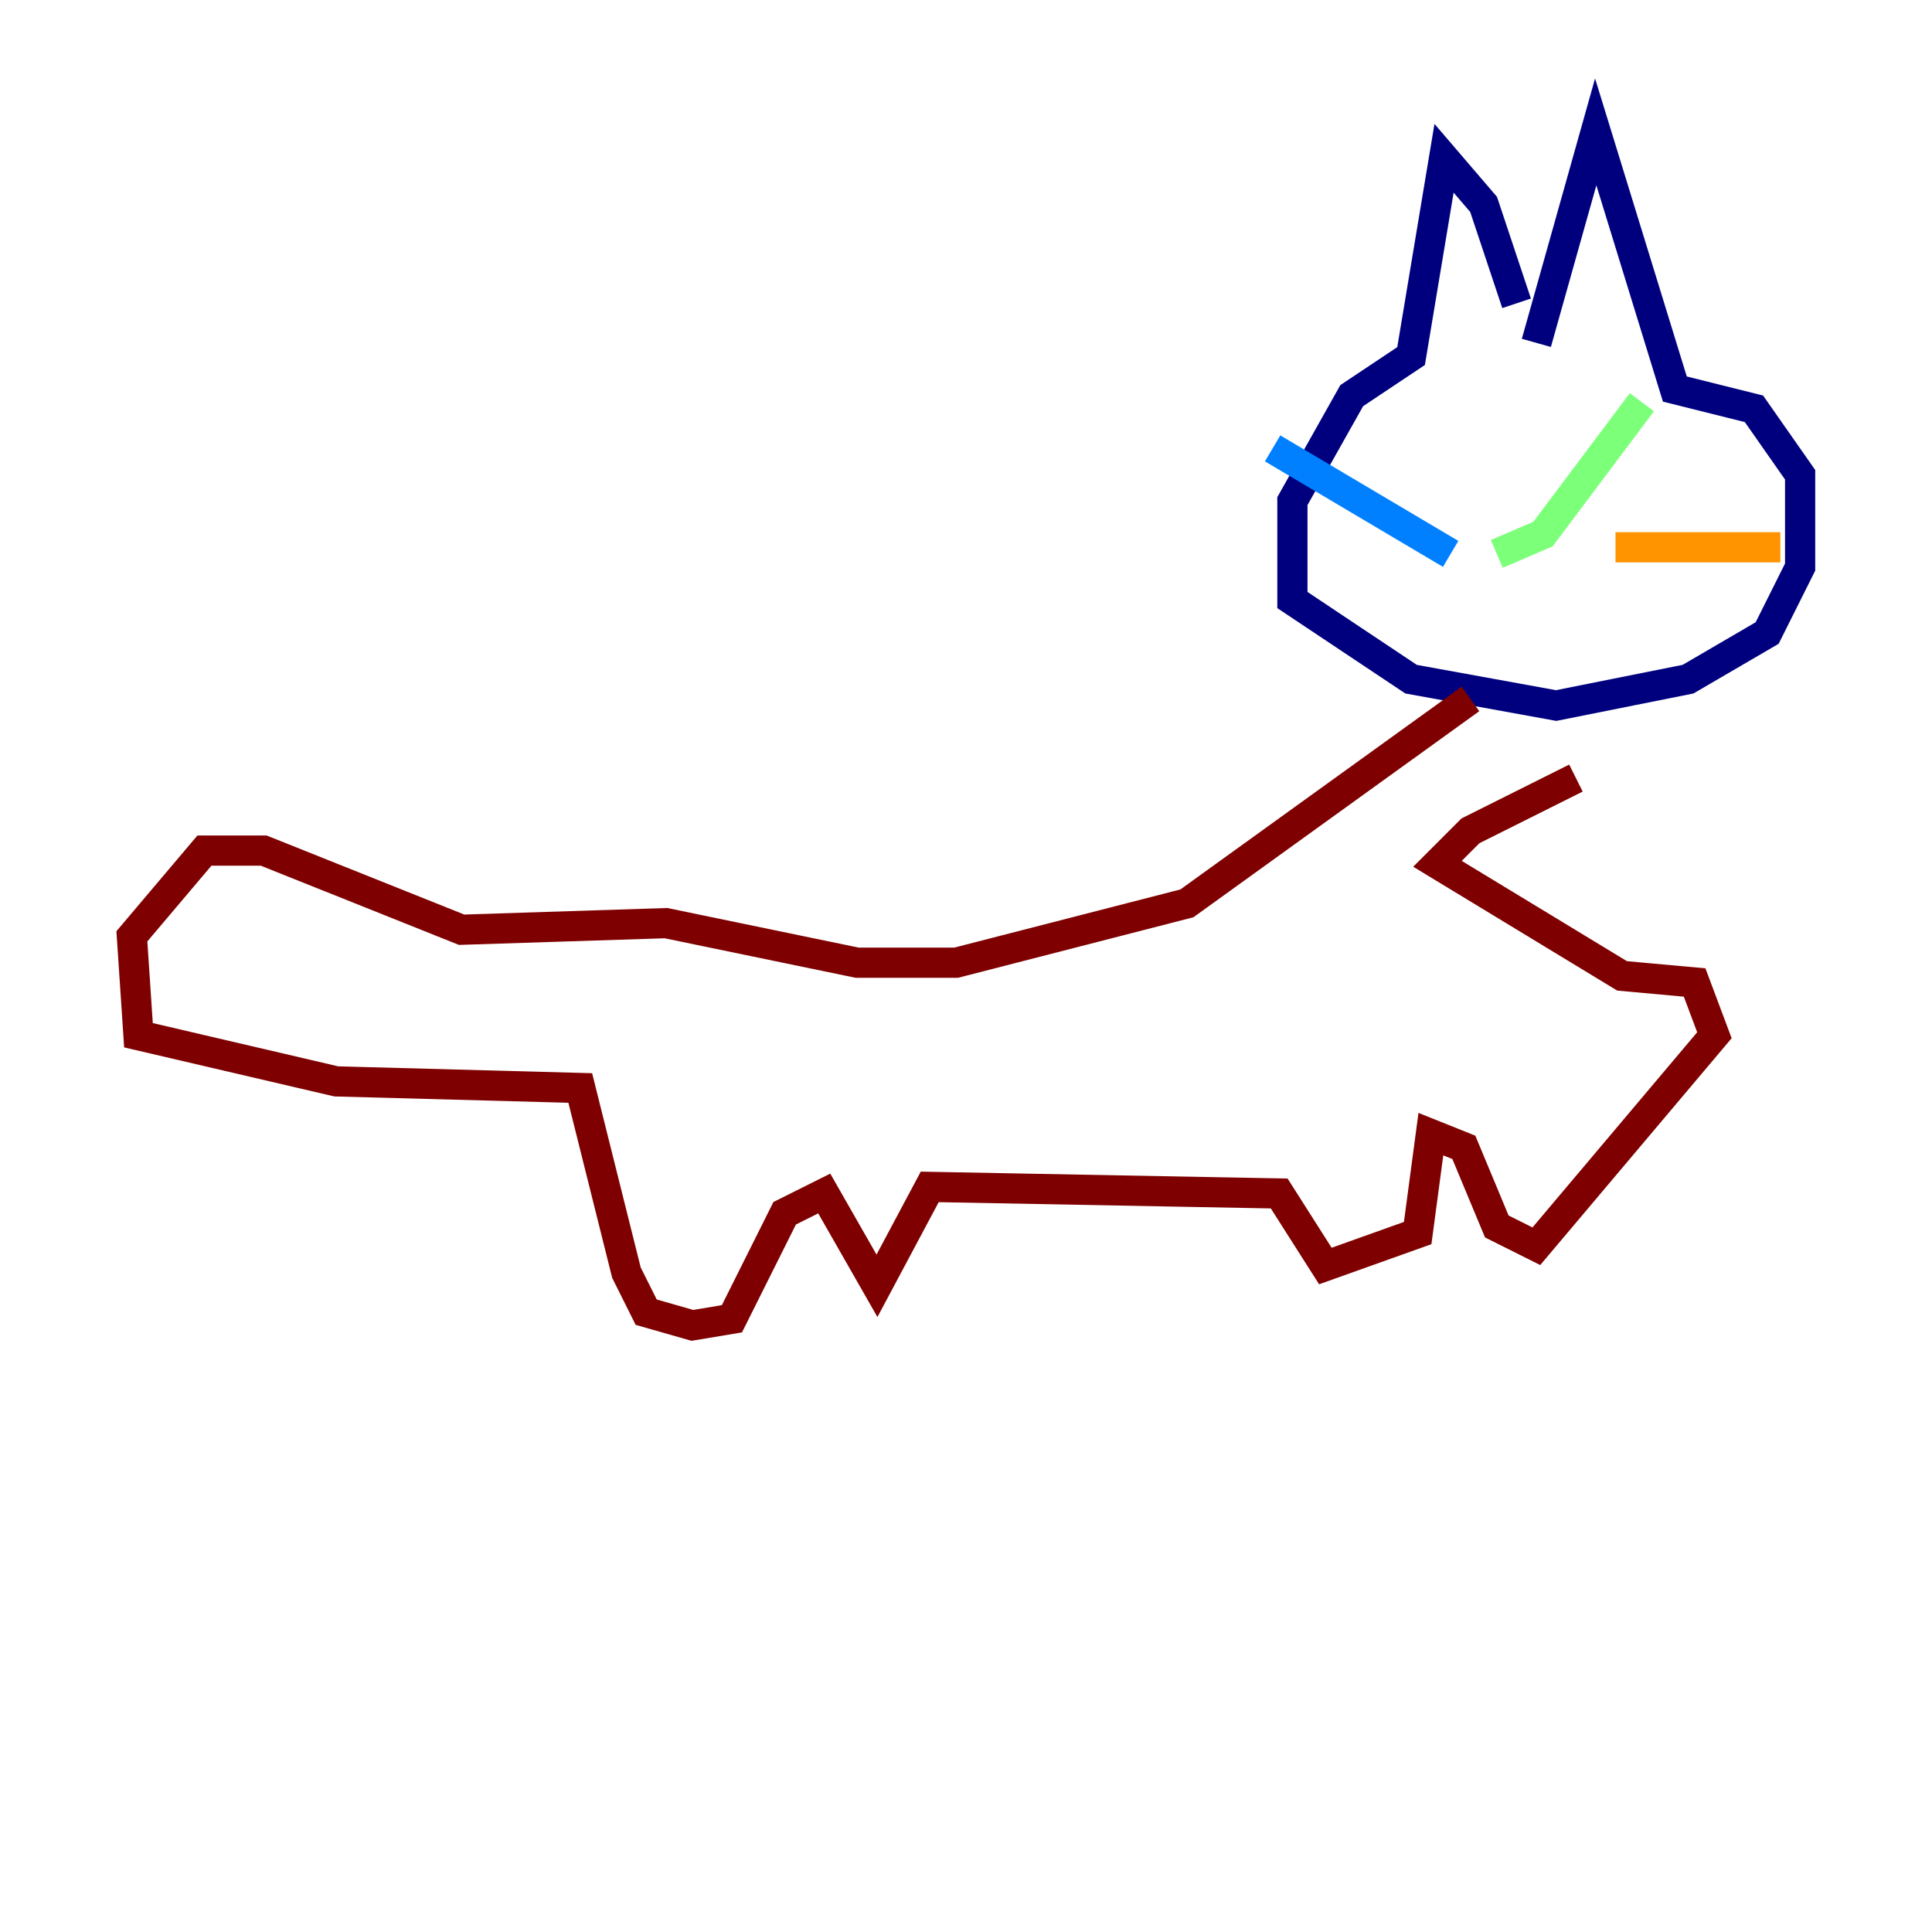 <?xml version="1.0" encoding="utf-8" ?>
<svg baseProfile="tiny" height="128" version="1.2" viewBox="0,0,128,128" width="128" xmlns="http://www.w3.org/2000/svg" xmlns:ev="http://www.w3.org/2001/xml-events" xmlns:xlink="http://www.w3.org/1999/xlink"><defs /><polyline fill="none" points="100.478,20.096 98.293,13.543 95.672,10.485 93.488,23.59 89.556,26.212 85.625,33.201 85.625,39.754 93.488,44.997 103.099,46.744 111.836,44.997 117.079,41.939 119.263,37.57 119.263,31.454 116.205,27.085 110.963,25.775 105.72,8.737 101.788,22.717" stroke="#00007f" stroke-width="2" /><polyline fill="none" points="96.109,36.696 84.314,29.706" stroke="#0080ff" stroke-width="2" /><polyline fill="none" points="99.167,36.696 102.225,35.386 108.778,26.648" stroke="#7cff79" stroke-width="2" /><polyline fill="none" points="107.031,36.259 117.952,36.259" stroke="#ff9400" stroke-width="2" /><polyline fill="none" points="97.42,46.307 78.635,59.85 63.345,63.782 56.792,63.782 44.123,61.16 30.58,61.597 17.474,56.355 13.543,56.355 8.737,62.034 9.174,68.587 22.28,71.645 38.444,72.082 41.502,84.314 42.812,86.935 45.87,87.809 48.492,87.372 51.986,80.382 54.608,79.072 58.102,85.188 61.597,78.635 84.751,79.072 87.809,83.877 93.925,81.693 94.799,75.14 96.983,76.014 99.167,81.256 101.788,82.567 113.584,68.587 112.273,65.092 107.468,64.655 95.236,57.229 97.42,55.044 104.41,51.55" stroke="#7f0000" stroke-width="2" /></svg>
